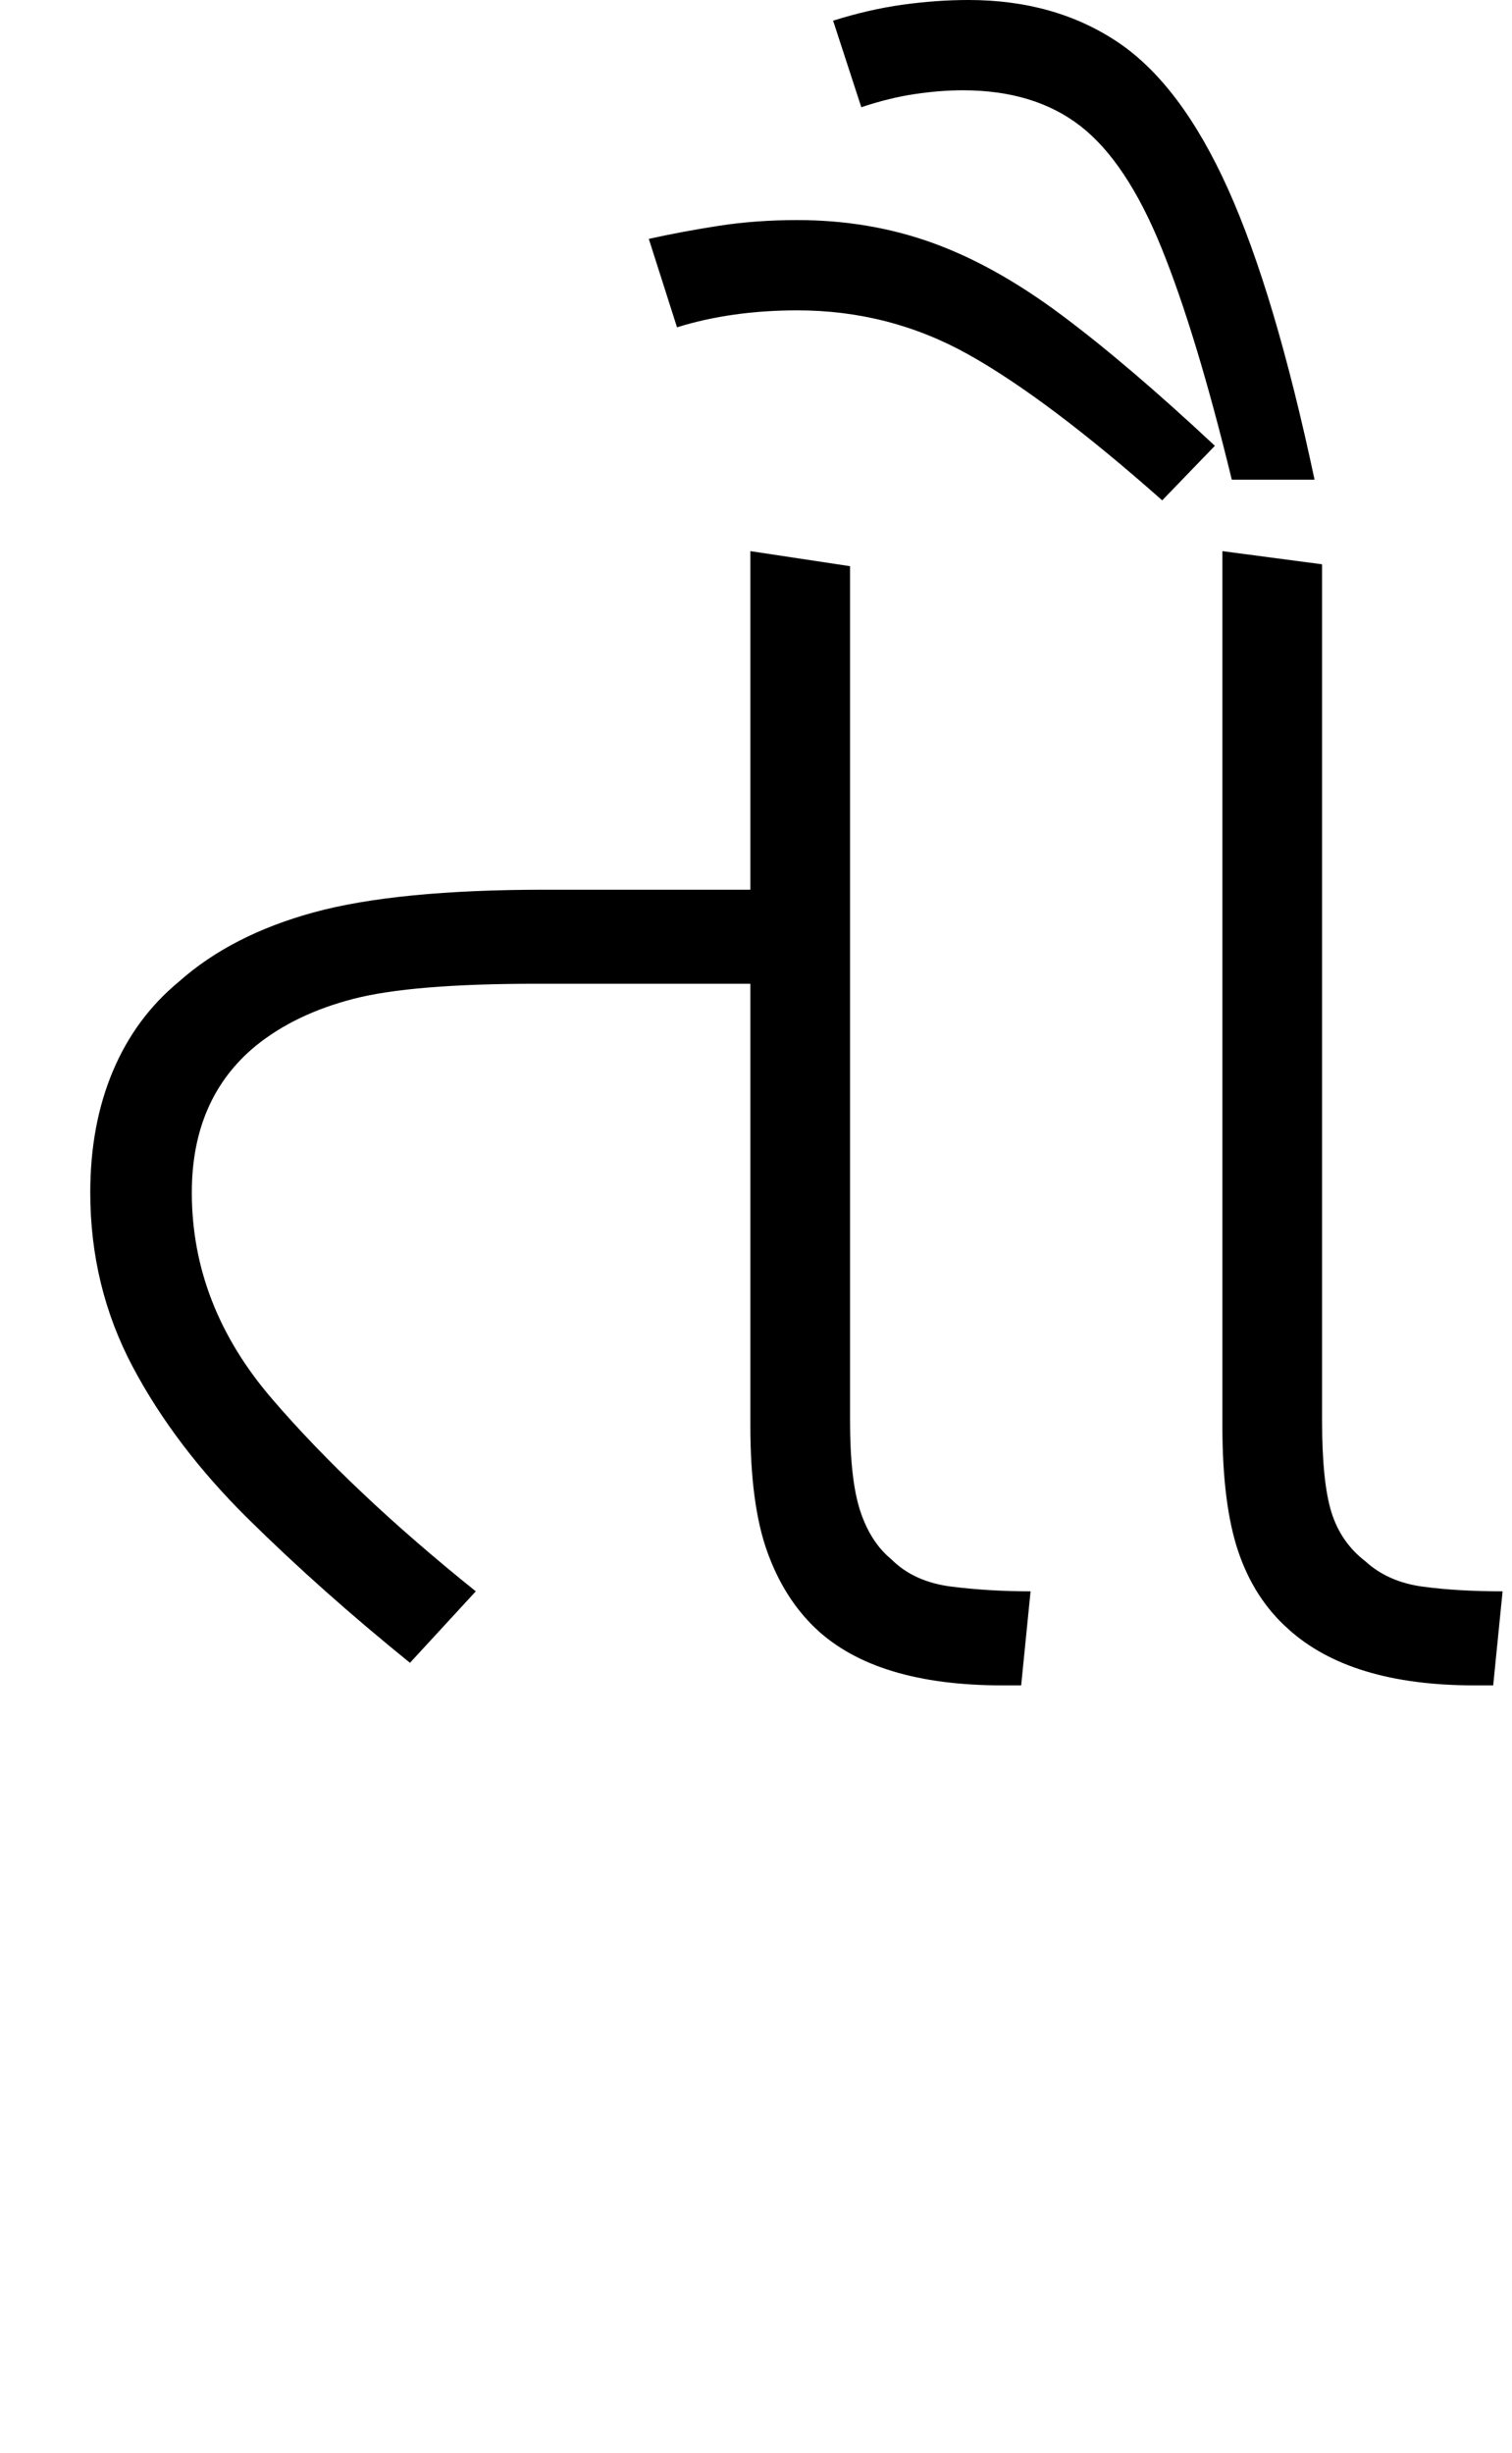 <svg xmlns="http://www.w3.org/2000/svg" xmlns:xlink="http://www.w3.org/1999/xlink" width="80.4" height="130.4"><path d="M25.30 84.60L21.80 88.40Q17.10 84.60 13.20 80.75Q9.30 76.90 7.05 72.65Q4.80 68.40 4.80 63.40L4.80 63.40Q4.80 59.80 6 56.95Q7.20 54.10 9.50 52.20L9.50 52.20Q12.30 49.70 16.70 48.50Q21.10 47.30 29 47.30L29 47.30L39.90 47.30L39.90 29.30L45.20 30.10L45.20 75.50Q45.20 78.70 45.75 80.35Q46.30 82.00 47.40 82.90L47.40 82.90Q48.60 84.10 50.60 84.35Q52.60 84.60 54.80 84.60L54.80 84.60L54.30 89.60L53.30 89.60Q46.60 89.60 43.40 86.60L43.40 86.60Q41.70 85.00 40.80 82.50Q39.90 80 39.90 75.80L39.90 75.80L39.90 52.30L28.50 52.30Q21.90 52.30 18.80 53.10Q15.70 53.90 13.60 55.60L13.60 55.60Q10.20 58.40 10.20 63.40L10.20 63.40Q10.20 69.40 14.45 74.35Q18.70 79.30 25.30 84.60L25.30 84.60ZM79.40 89.60L78.40 89.60Q71.80 89.60 68.50 86.60L68.50 86.60Q66.70 85.00 65.85 82.50Q65 80 65 75.80L65 75.80L65 29.30L70.30 30.00L70.30 75.50Q70.30 78.80 70.80 80.40Q71.30 82.00 72.60 83.00L72.60 83.00Q73.80 84.10 75.65 84.35Q77.50 84.60 79.90 84.60L79.90 84.60L79.40 89.60ZM69.90 25.50L65.50 25.50Q63.60 17.70 61.75 13.15Q59.90 8.60 57.45 6.70Q55.00 4.80 51.20 4.80L51.20 4.80Q50 4.80 48.65 5Q47.30 5.20 45.80 5.70L45.80 5.70L44.30 1.10Q46.20 0.50 48 0.25Q49.80 0 51.50 0L51.50 0Q56.10 0 59.45 2.25Q62.80 4.50 65.30 10.05Q67.80 15.60 69.90 25.50L69.90 25.50ZM64.60 23.70L61.80 26.60Q55.70 21.20 51.50 18.85Q47.30 16.50 42.40 16.50L42.40 16.50Q38.90 16.50 36 17.40L36 17.40L34.50 12.70Q36.30 12.30 38.25 12Q40.20 11.70 42.40 11.70L42.40 11.70Q46.20 11.70 49.55 12.90Q52.90 14.10 56.45 16.75Q60.00 19.40 64.60 23.70L64.60 23.70Z"/></svg>